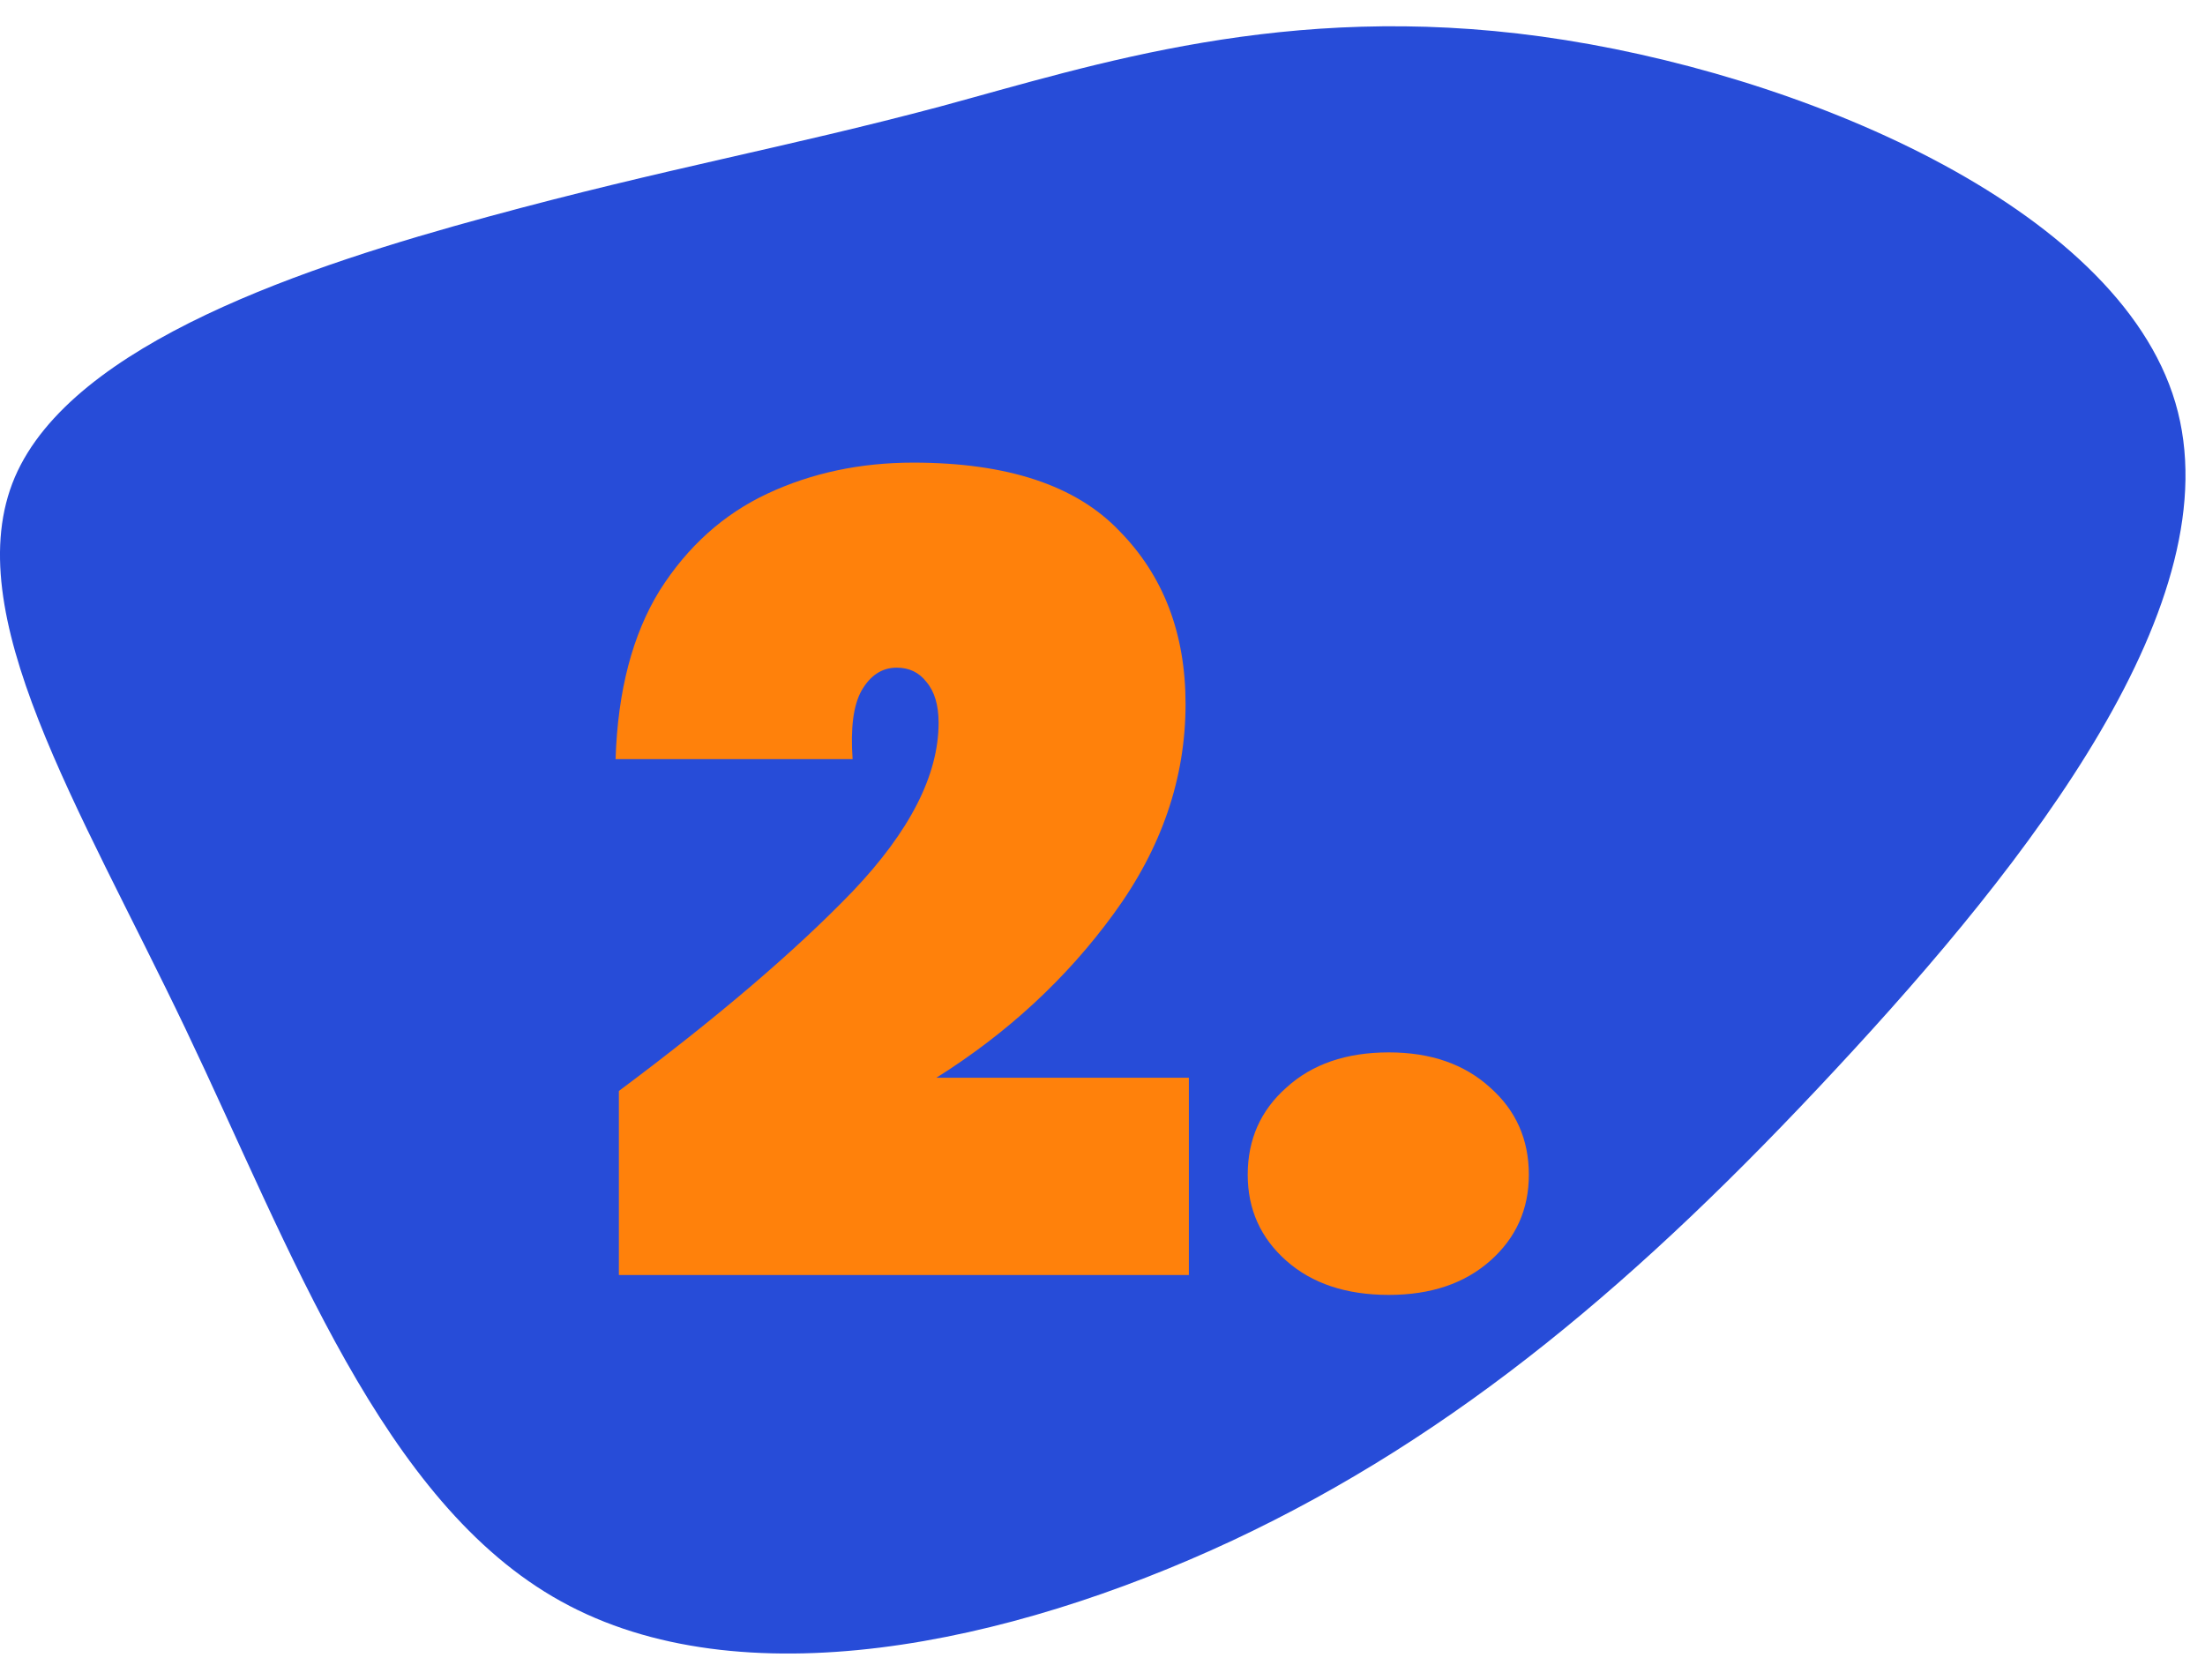 <svg width="42" height="32" viewBox="0 0 42 32" fill="none" xmlns="http://www.w3.org/2000/svg">
<g clip-path="url(#clip0)">
<path opacity="0.978" d="M29.363 0.696C34.227 1.367 40.328 3.916 41.436 7.672C42.545 11.437 38.662 16.399 34.966 20.369C31.27 24.348 27.765 27.336 23.471 29.349C19.178 31.353 14.104 32.397 10.689 30.507C7.284 28.63 5.549 23.823 3.529 19.59C1.502 15.348 -0.815 11.671 0.282 9.092C1.382 6.524 5.896 5.055 9.291 4.13C12.686 3.206 14.953 2.817 17.909 2.029C20.855 1.231 24.49 0.025 29.363 0.696Z" fill="#2349D7"/>
<path d="M11.788 20.783C13.664 19.383 15.148 18.116 16.24 16.982C17.332 15.834 17.878 14.763 17.878 13.769C17.878 13.433 17.801 13.174 17.647 12.992C17.507 12.81 17.318 12.719 17.08 12.719C16.8 12.719 16.576 12.866 16.408 13.16C16.254 13.44 16.198 13.874 16.24 14.462H11.725C11.767 13.16 12.047 12.089 12.565 11.249C13.097 10.409 13.783 9.793 14.623 9.401C15.463 9.009 16.387 8.813 17.395 8.813C19.187 8.813 20.496 9.247 21.322 10.115C22.162 10.969 22.582 12.068 22.582 13.412C22.582 14.826 22.127 16.156 21.217 17.402C20.321 18.634 19.194 19.677 17.836 20.531H22.645V24.29H11.788V20.783ZM26.454 24.668C25.642 24.668 24.991 24.451 24.501 24.017C24.011 23.583 23.766 23.037 23.766 22.379C23.766 21.707 24.011 21.154 24.501 20.72C24.991 20.272 25.642 20.048 26.454 20.048C27.252 20.048 27.896 20.272 28.386 20.72C28.876 21.154 29.121 21.707 29.121 22.379C29.121 23.037 28.876 23.583 28.386 24.017C27.896 24.451 27.252 24.668 26.454 24.668Z" fill="#FF810B"/>
</g>
<defs>
<clipPath id="clip0">
<rect width="41.629" height="31" fill="white" transform="translate(0 0.5)"/>
</clipPath>
</defs>
</svg>
